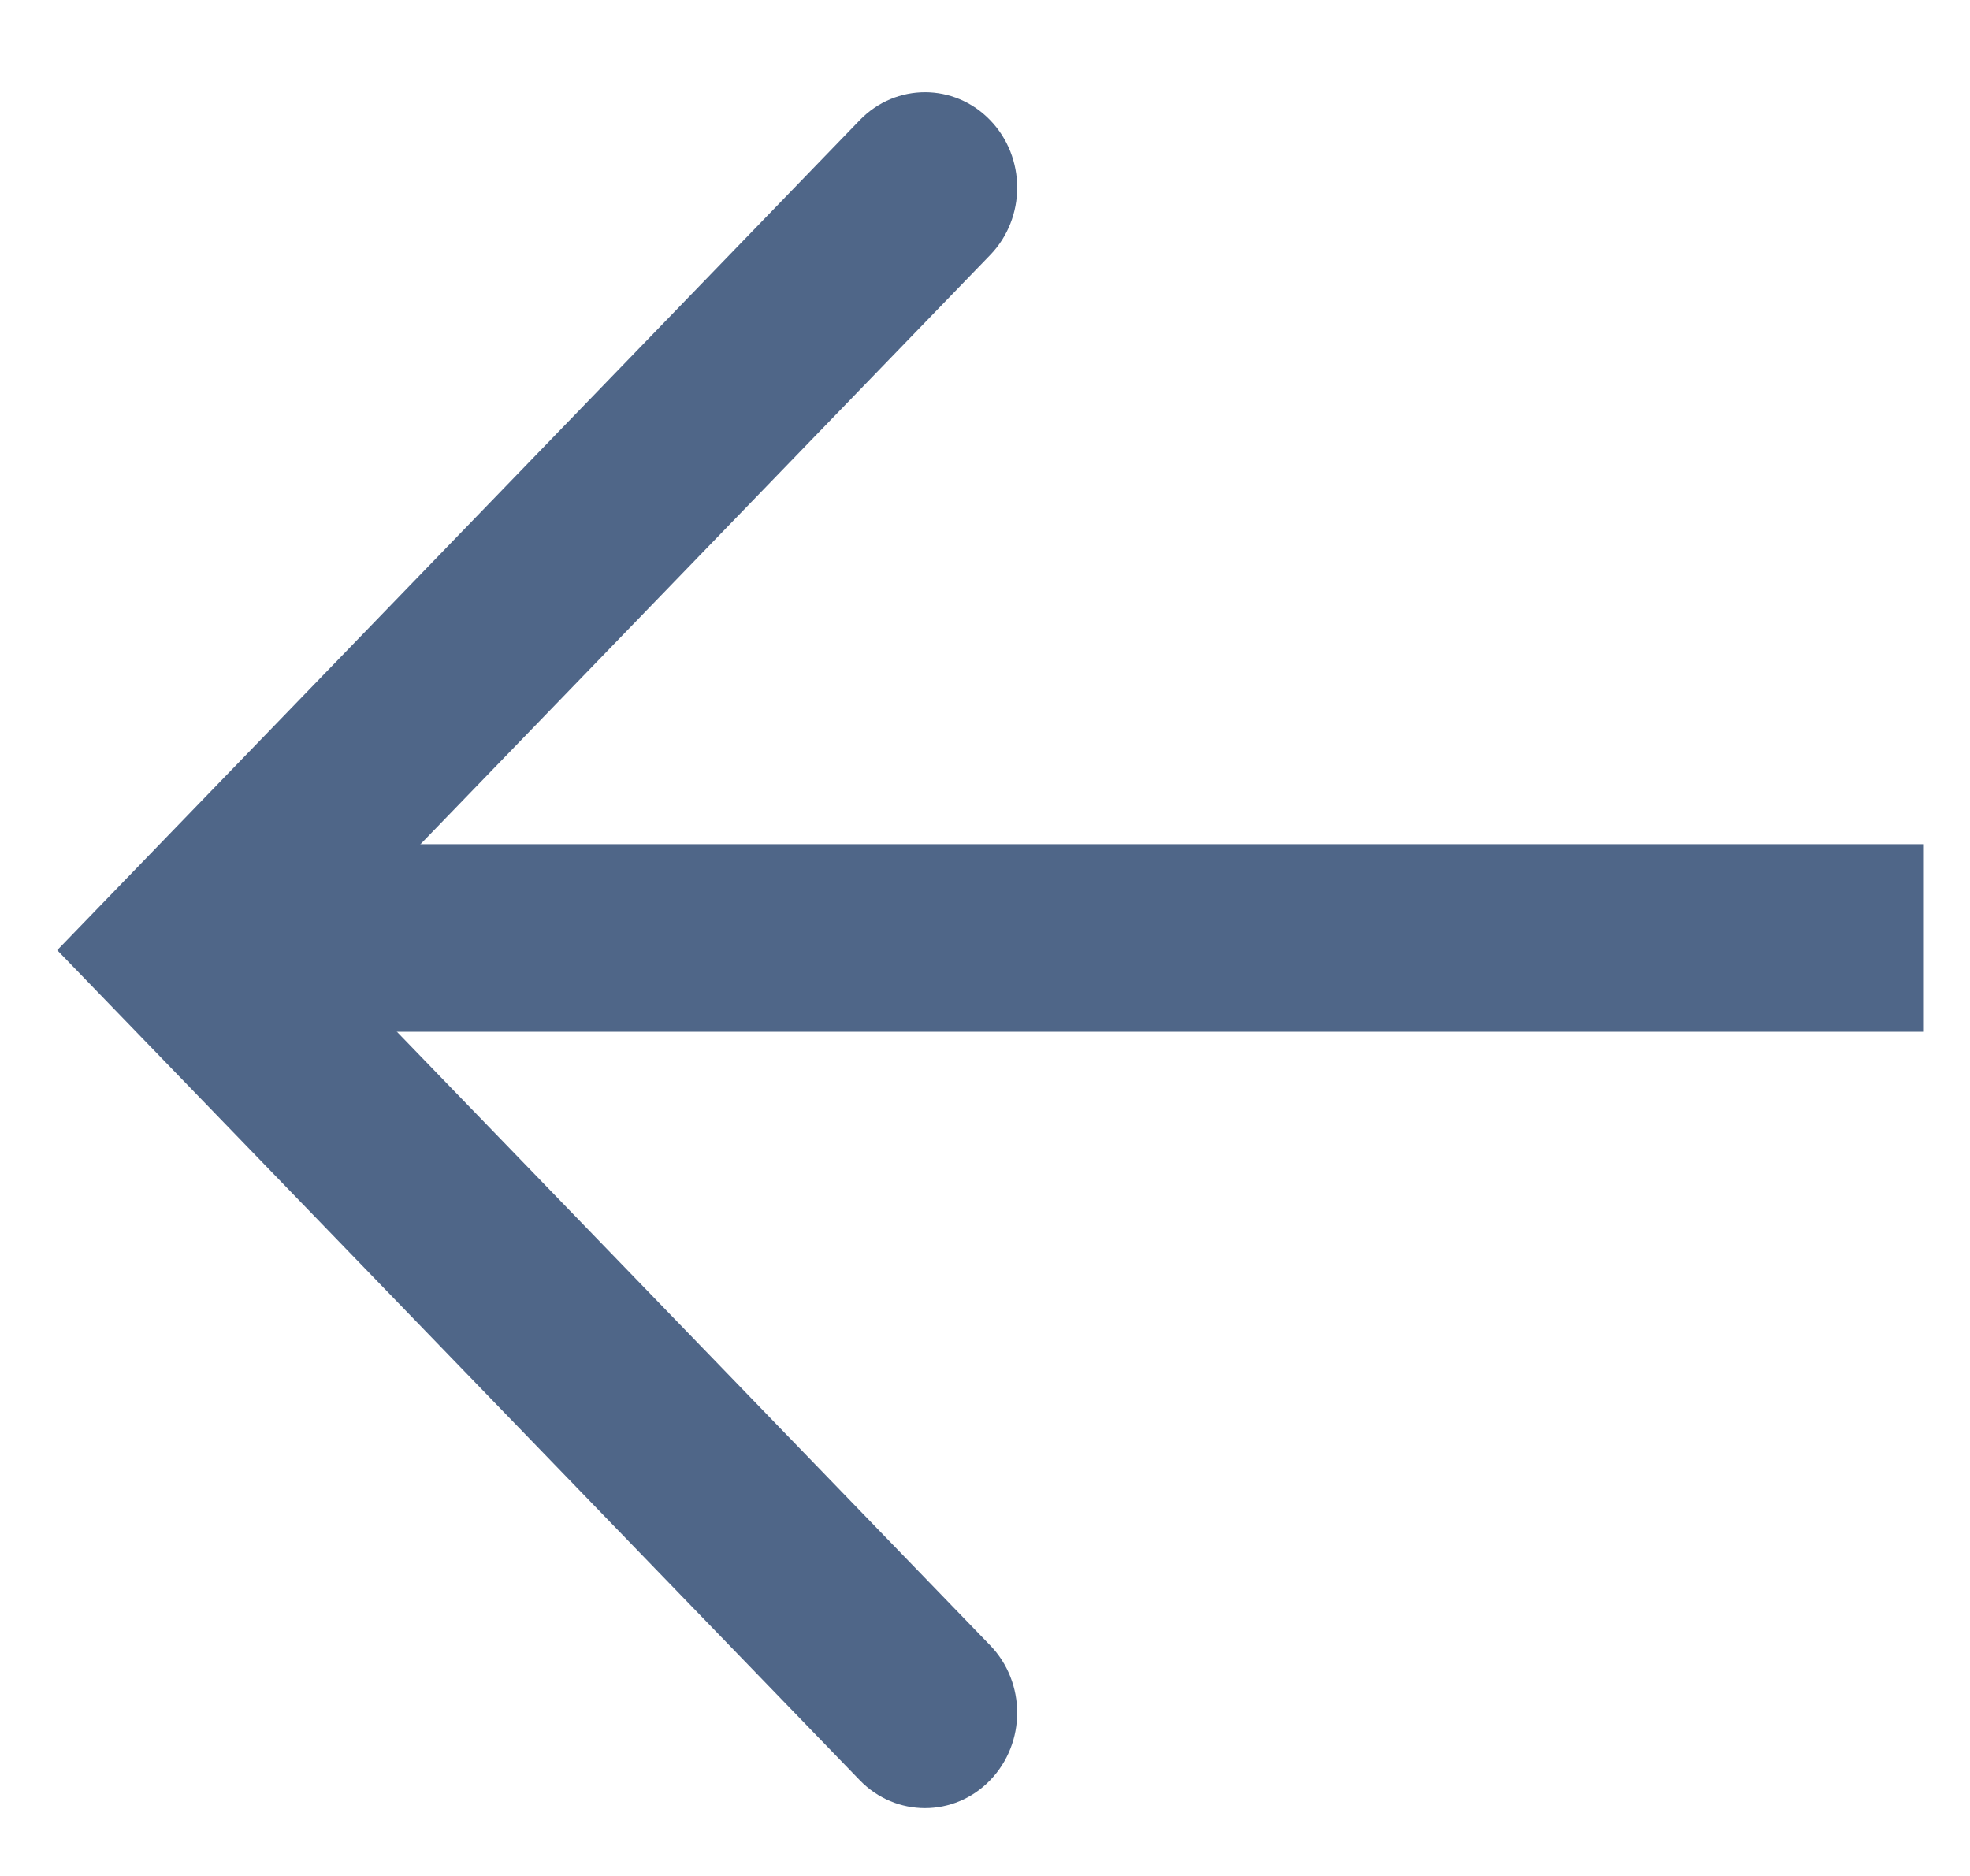 <svg width="21" height="20" viewBox="0 0 21 20" fill="none" xmlns="http://www.w3.org/2000/svg">
<path d="M2.5 10H20.5" stroke="#4F6688" stroke-width="2"/>
<path d="M9.165 18.979C9.549 19.376 10.172 19.376 10.555 18.979C10.939 18.582 10.939 17.938 10.555 17.541L9.165 18.979ZM2 10.13L1.305 9.411L0.61 10.13L1.305 10.849L2 10.13ZM10.555 2.719C10.939 2.322 10.939 1.678 10.555 1.281C10.172 0.884 9.549 0.884 9.165 1.281L10.555 2.719ZM10.555 17.541L2.695 9.411L1.305 10.849L9.165 18.979L10.555 17.541ZM2.695 10.849L10.555 2.719L9.165 1.281L1.305 9.411L2.695 10.849Z" fill="#4F6688"/>
</svg>
